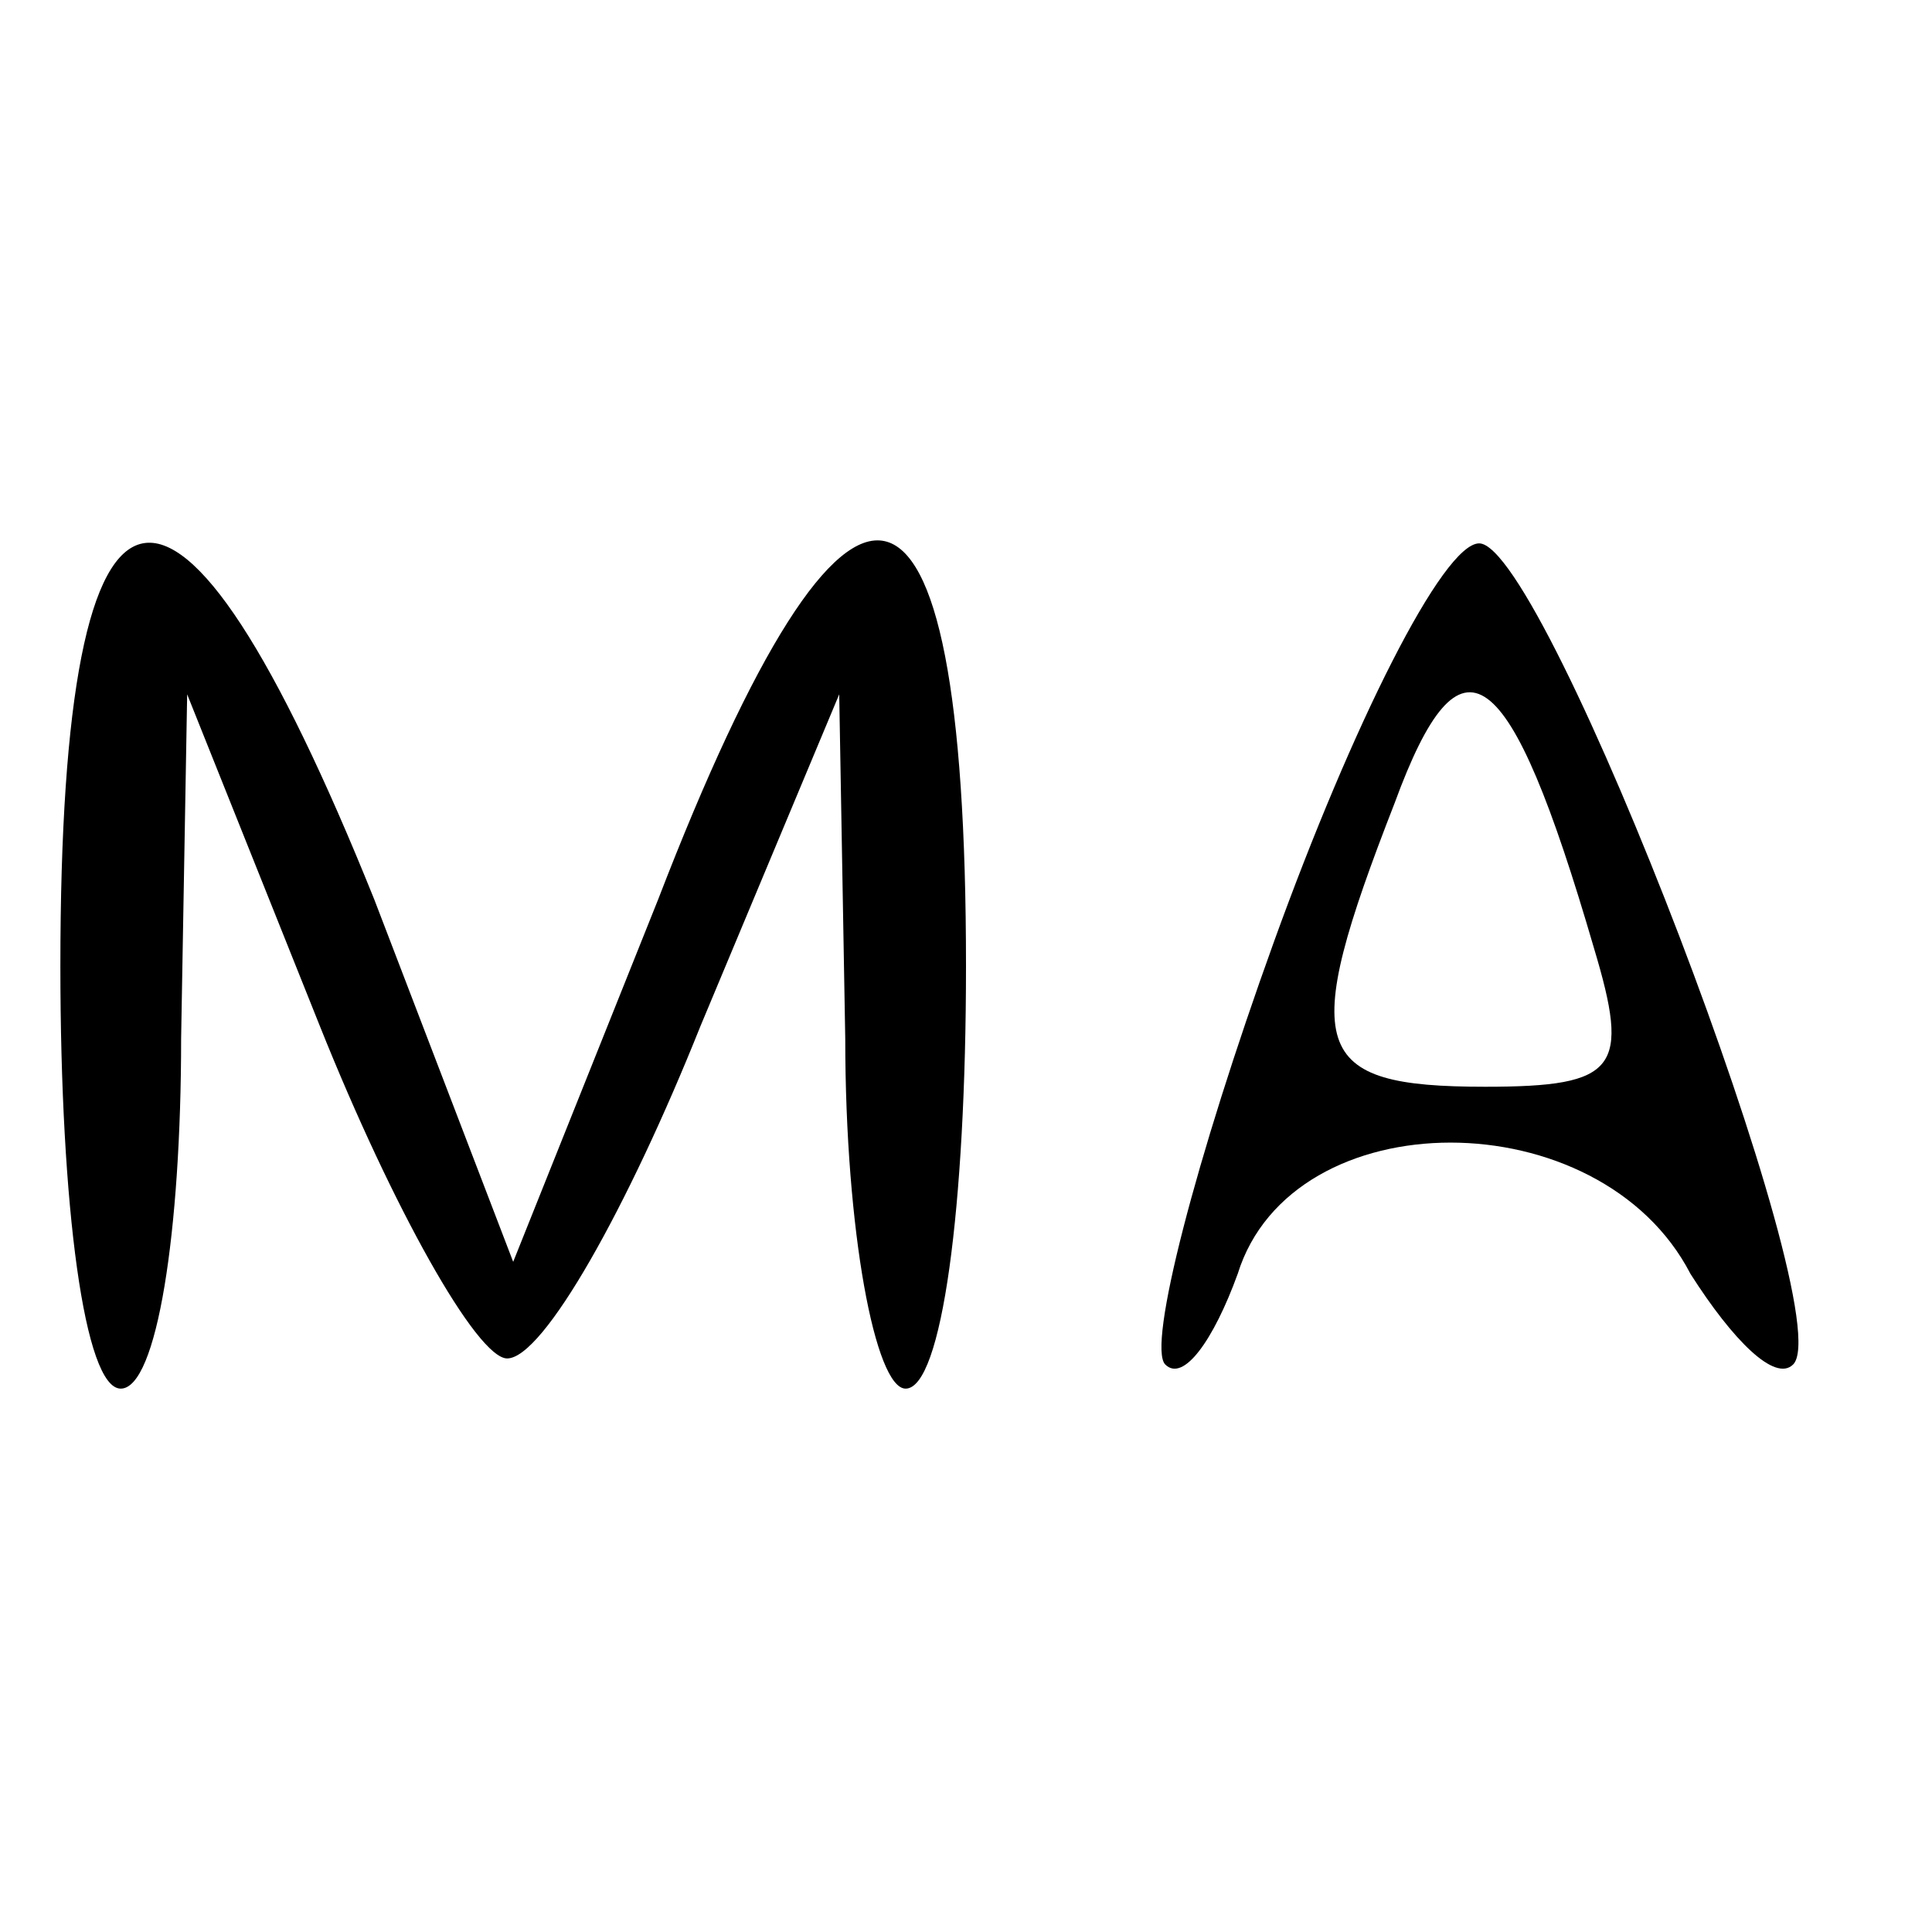 <?xml version="1.0" standalone="no"?>
<!DOCTYPE svg PUBLIC "-//W3C//DTD SVG 20010904//EN"
 "http://www.w3.org/TR/2001/REC-SVG-20010904/DTD/svg10.dtd">
<svg version="1.0" xmlns="http://www.w3.org/2000/svg"
 width="32pt" height="32pt" viewBox="0 0 32 32"
 preserveAspectRatio="xMidYMid meet">

<g transform="translate(0,32) scale(0.1,-0.1)"
fill="#000000" stroke="none">
<path d="M10 160 c0 -40 4 -70 10 -70 6 0 10 26 10 58 l1 57 22 -55 c12 -30
26 -55 31 -55 6 0 20 25 32 55 l23 55 1 -57 c0 -32 5 -58 10 -58 6 0 10 30 10
70 0 90 -19 94 -51 11 l-24 -60 -23 60 c-33 82 -52 79 -52 -11z"/>
<path d="M211 164 c-13 -36 -21 -67 -18 -70 3 -3 8 4 12 15 9 29 60 29 75 0 7
-11 14 -18 17 -15 8 8 -41 136 -52 136 -6 0 -21 -30 -34 -66z m53 -1 c6 -20 4
-23 -18 -23 -29 0 -31 6 -15 47 11 30 19 24 33 -24z"/>
</g>
</svg>
